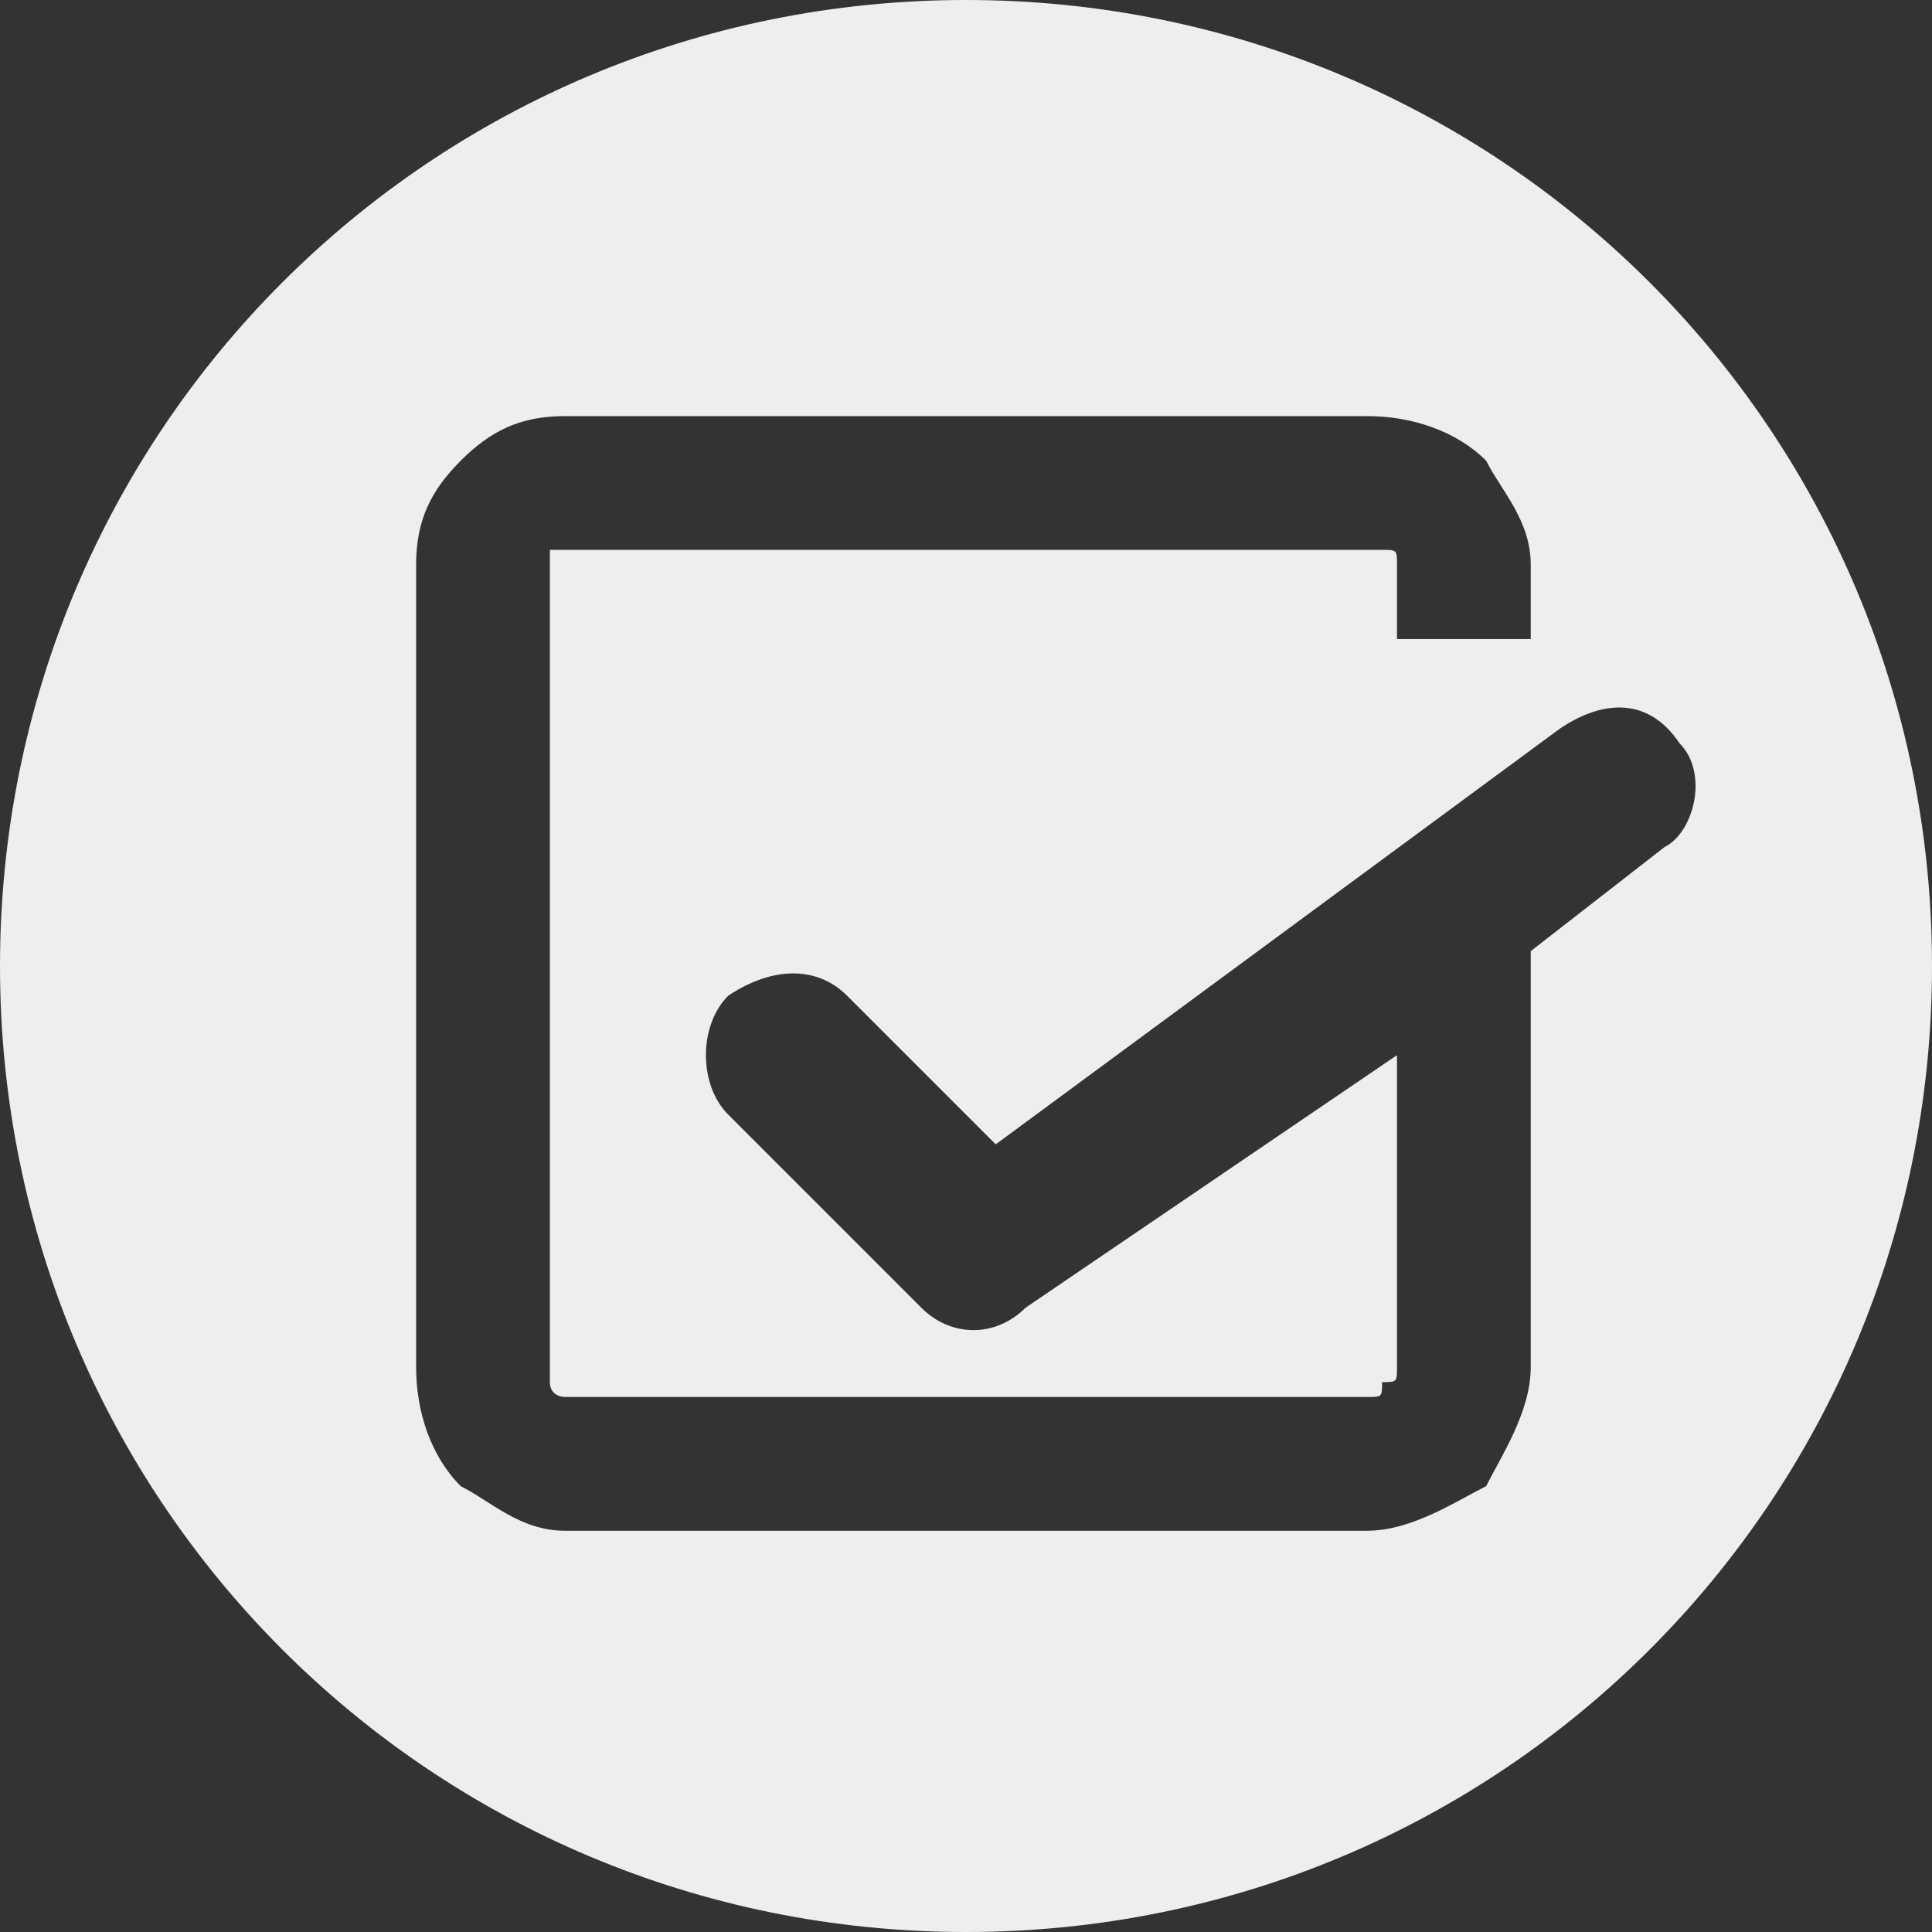 <?xml version="1.0" encoding="UTF-8"?>
<!DOCTYPE svg PUBLIC "-//W3C//DTD SVG 1.1//EN" "http://www.w3.org/Graphics/SVG/1.1/DTD/svg11.dtd">
<!-- Creator: CorelDRAW 2018 (64-Bit) -->
<svg xmlns="http://www.w3.org/2000/svg" xml:space="preserve" width="35px" height="35px" version="1.1" style="shape-rendering:geometricPrecision; text-rendering:geometricPrecision; image-rendering:optimizeQuality; fill-rule:evenodd; clip-rule:evenodd"
viewBox="0 0 1.3 1.3"
 xmlns:xlink="http://www.w3.org/1999/xlink">
 <rect x="0" y="0" width="1.3" height="1.3" fill="#333333" stroke="none"/>
 <defs>
  <style type="text/css">
   <![CDATA[
    .fil0 {fill:#EEEEEF}
   ]]>
  </style>
 </defs>
 <g id="Layer_x0020_1">
  <path class="fil0" d="M0.65 0c0.36,0 0.65,0.29 0.65,0.65 0,0.36 -0.29,0.65 -0.65,0.65 -0.36,0 -0.65,-0.29 -0.65,-0.65 0,-0.36 0.29,-0.65 0.65,-0.65zm0.38 0.64l0 0.28c0,0.03 -0.02,0.06 -0.03,0.08 -0.02,0.01 -0.05,0.03 -0.08,0.03l-0.54 0c-0.03,0 -0.05,-0.02 -0.07,-0.03 -0.02,-0.02 -0.03,-0.05 -0.03,-0.08l0 -0.54c0,-0.03 0.01,-0.05 0.03,-0.07 0.02,-0.02 0.04,-0.03 0.07,-0.03l0.54 0c0.03,0 0.06,0.01 0.08,0.03 0.01,0.02 0.03,0.04 0.03,0.07l0 0.05 -0.09 0 0 -0.05c0,-0.01 0,-0.01 -0.01,-0.01 0,0 0,0 -0.01,0l-0.54 0c-0.01,0 -0.01,0 -0.01,0 0,0 0,0 0,0.01l0 0.54c0,0.01 0,0.01 0,0.01 0,0.01 0.01,0.01 0.01,0.01l0.54 0c0.01,0 0.01,0 0.01,-0.01 0.01,0 0.01,0 0.01,-0.01l0 -0.21 -0.25 0.17c-0.02,0.02 -0.05,0.02 -0.07,0l-0.13 -0.13c-0.02,-0.02 -0.02,-0.06 0,-0.08 0.03,-0.02 0.06,-0.02 0.08,0l0.1 0.1 0.38 -0.28c0.03,-0.02 0.06,-0.02 0.08,0.01 0.02,0.02 0.01,0.06 -0.01,0.07l-0.09 0.07z"/>
 </g>
</svg>
